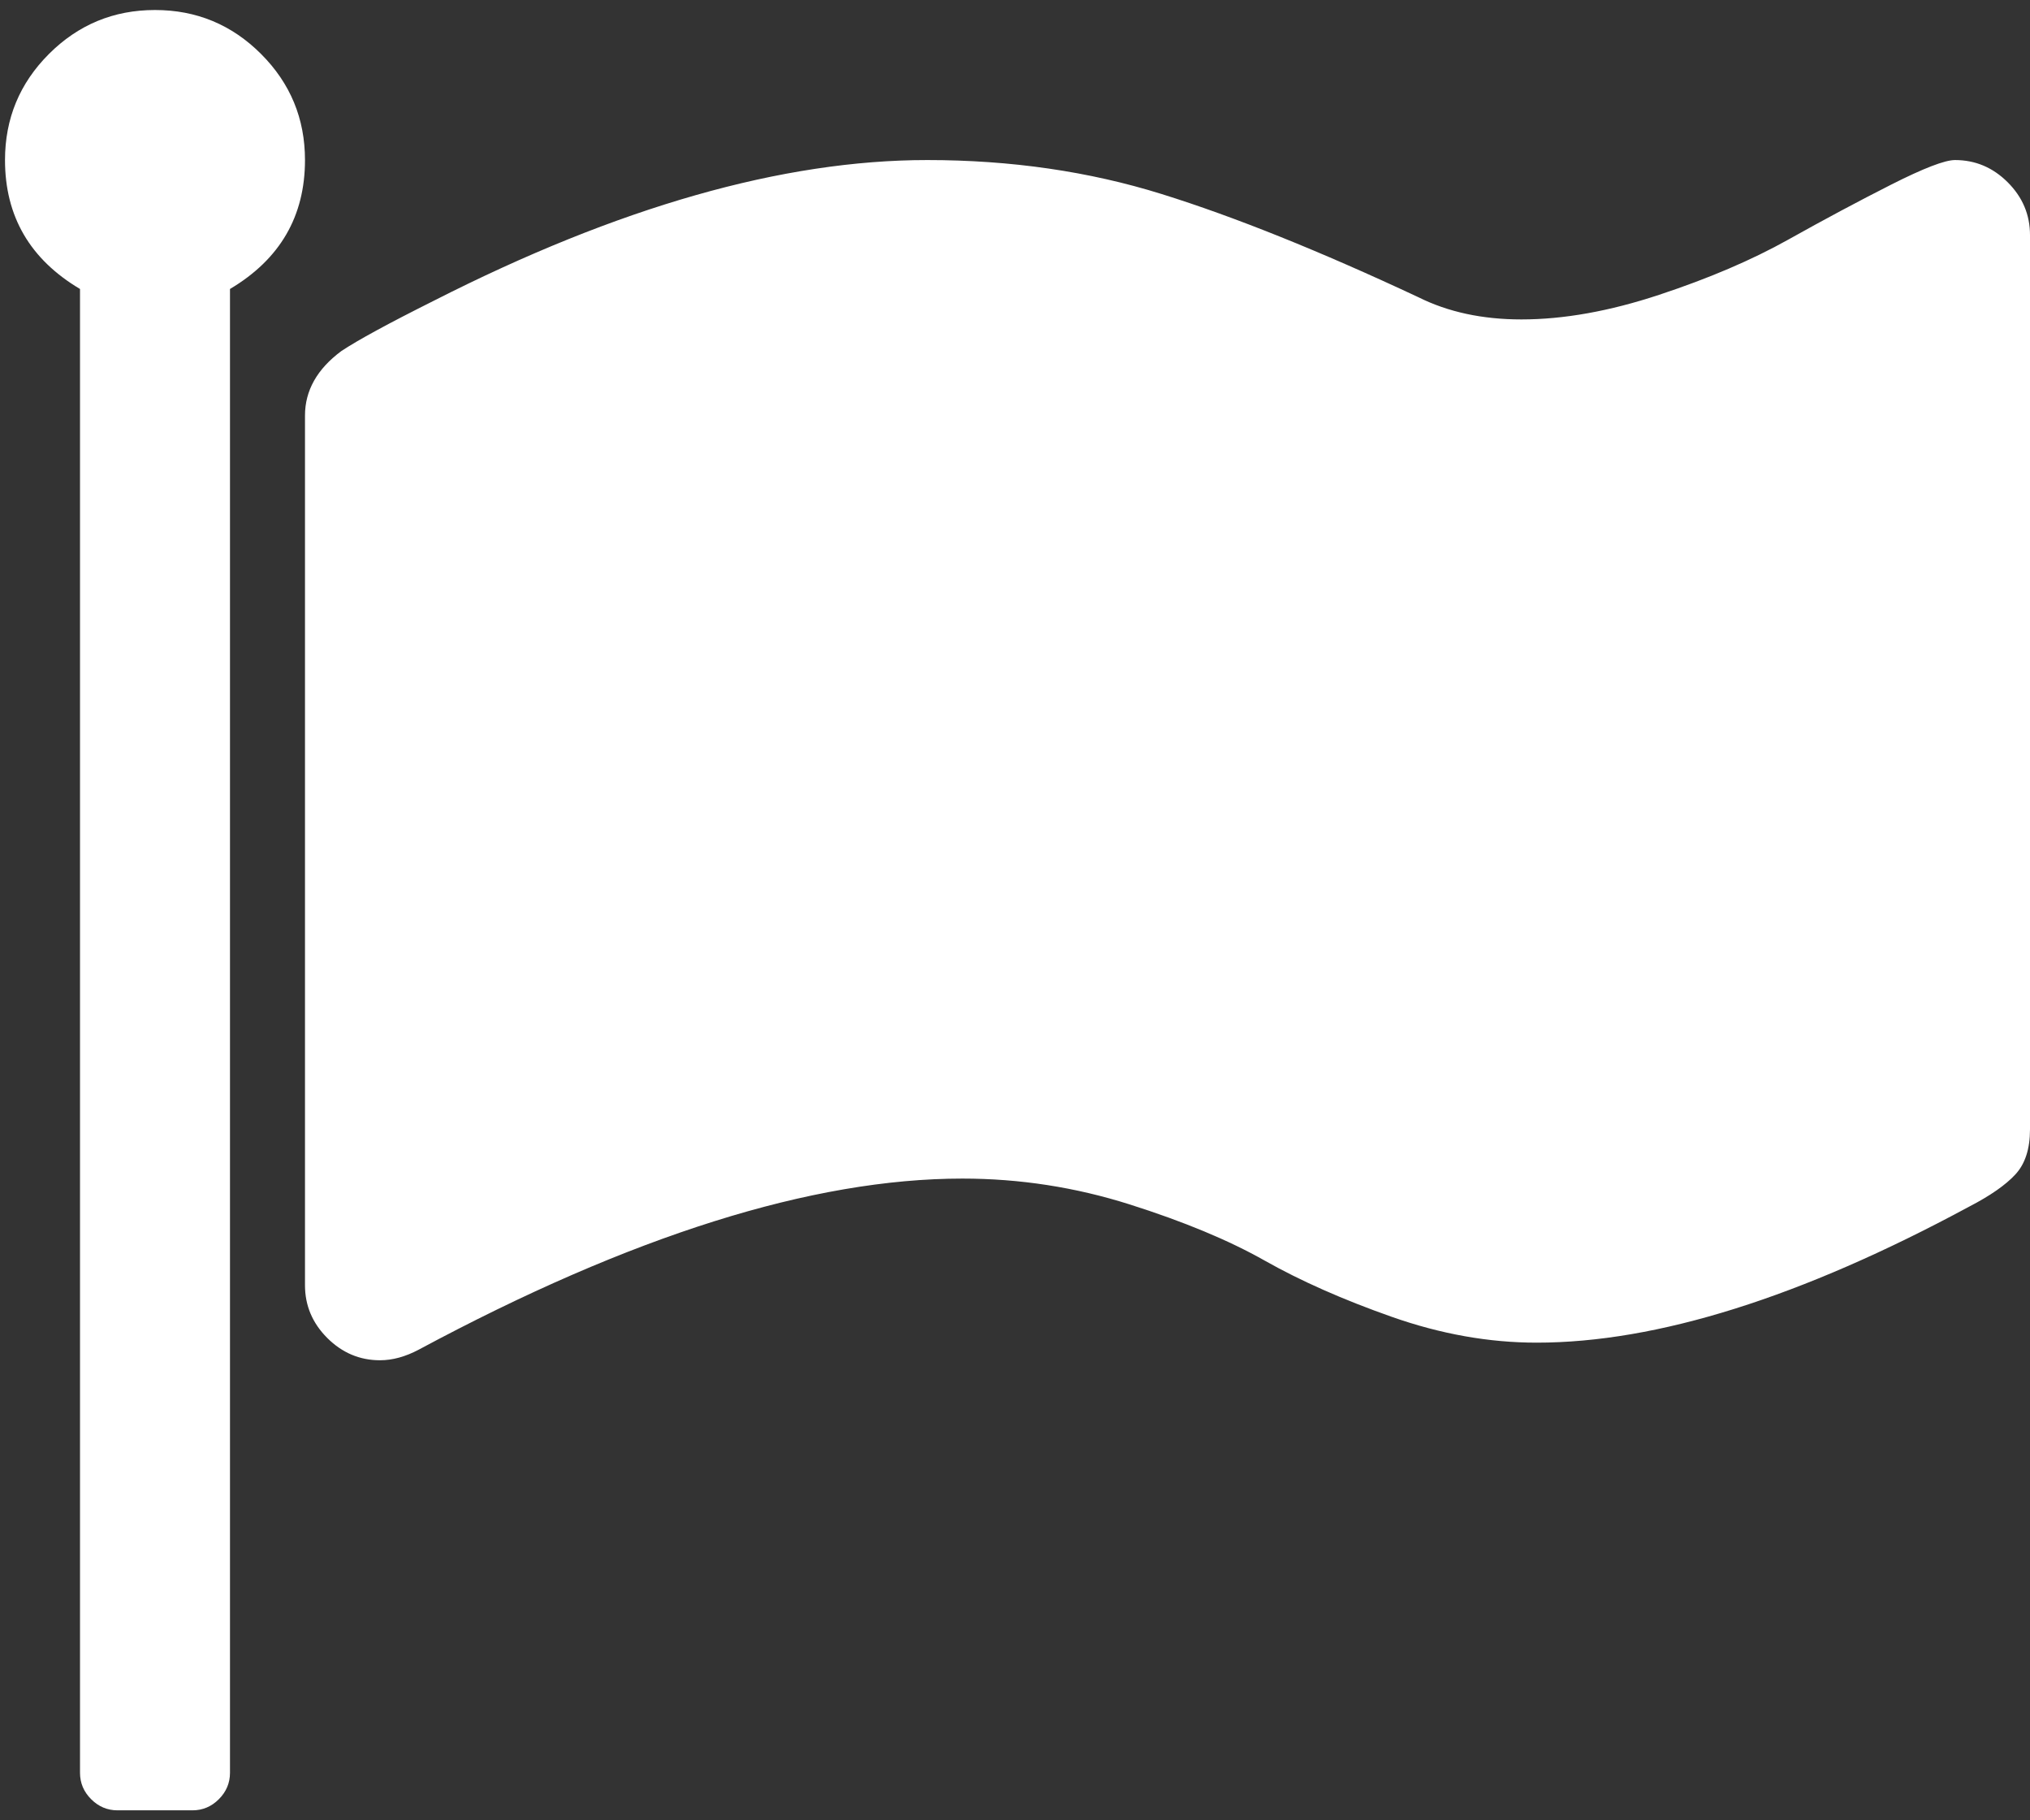 <svg width="58" height="52" viewBox="0 0 58 52" fill="none" xmlns="http://www.w3.org/2000/svg">
<rect x="0" y="0" width="58" height="52" fill="#333333" stroke="none"/>
<path d="M8.714 4.572C8.714 6.179 8 7.407 6.571 8.255V50.643C6.571 50.933 6.465 51.185 6.253 51.397C6.041 51.609 5.79 51.715 5.5 51.715H3.357C3.067 51.715 2.816 51.609 2.604 51.397C2.392 51.185 2.286 50.933 2.286 50.643V8.255C0.857 7.407 0.143 6.179 0.143 4.572C0.143 3.389 0.561 2.379 1.398 1.542C2.236 0.705 3.246 0.286 4.429 0.286C5.612 0.286 6.622 0.705 7.459 1.542C8.296 2.379 8.714 3.389 8.714 4.572ZM58 6.715V32.262C58 32.82 57.861 33.249 57.581 33.551C57.303 33.852 56.862 34.159 56.259 34.471C51.46 37.061 47.342 38.355 43.904 38.355C42.542 38.355 41.164 38.11 39.769 37.619C38.374 37.128 37.163 36.592 36.136 36.012C35.109 35.431 33.82 34.895 32.269 34.404C30.718 33.913 29.127 33.668 27.498 33.668C23.212 33.668 18.034 35.297 11.962 38.556C11.583 38.757 11.214 38.858 10.857 38.858C10.277 38.858 9.775 38.645 9.35 38.221C8.926 37.797 8.714 37.295 8.714 36.715V11.871C8.714 11.157 9.06 10.543 9.752 10.029C10.221 9.717 11.103 9.237 12.397 8.59C17.665 5.911 22.364 4.572 26.493 4.572C28.882 4.572 31.114 4.896 33.19 5.543C35.266 6.19 37.71 7.172 40.522 8.489C41.371 8.913 42.353 9.125 43.469 9.125C44.674 9.125 45.986 8.891 47.403 8.422C48.82 7.954 50.048 7.429 51.086 6.849C52.124 6.268 53.106 5.744 54.032 5.275C54.959 4.806 55.567 4.572 55.857 4.572C56.438 4.572 56.94 4.784 57.364 5.208C57.788 5.632 58 6.134 58 6.715Z" fill="white"/>
</svg>
